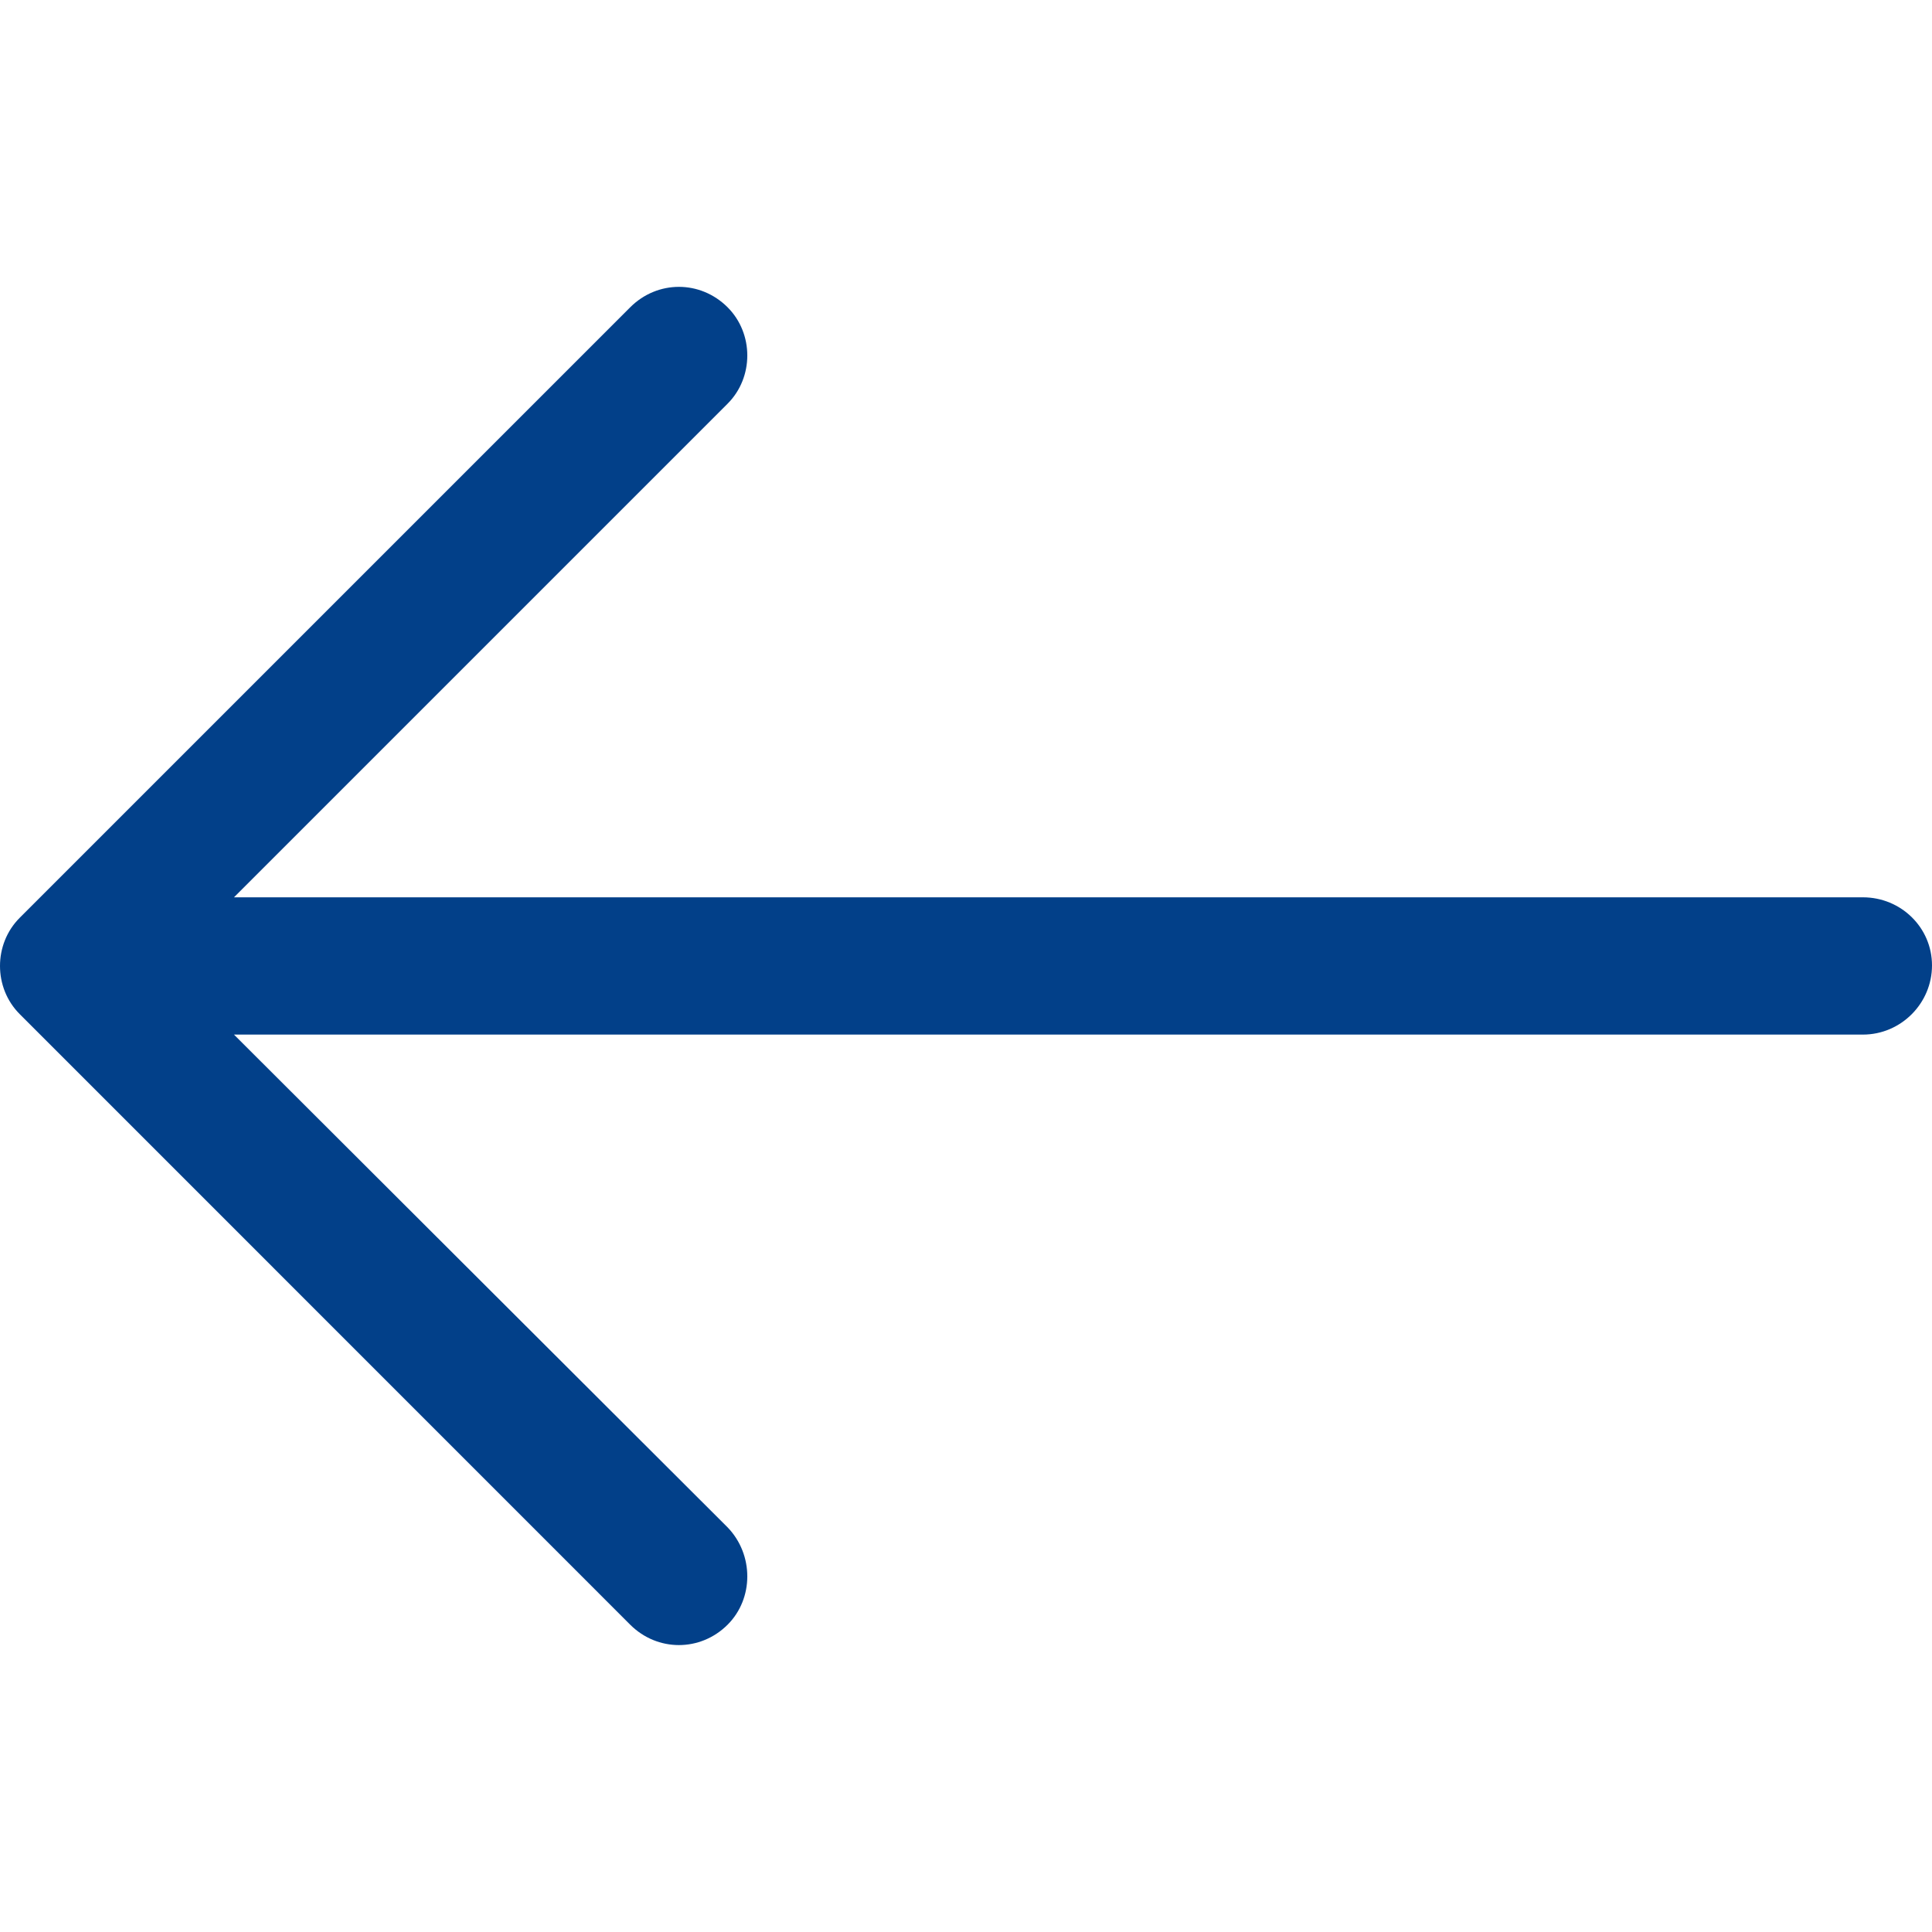 <svg width="20" height="20" viewBox="0 0 20 20" fill="none" xmlns="http://www.w3.org/2000/svg">
<g clip-path="url(#clip0_214_628)">
<path d="M6.524 3.181C6.806 2.899 7.25 2.899 7.532 3.181C7.804 3.453 7.804 3.907 7.532 4.179L2.422 9.289H19.285C19.678 9.289 20 9.601 20 9.994C20 10.387 19.678 10.71 19.285 10.71H2.422L7.532 15.811C7.804 16.093 7.804 16.547 7.532 16.819C7.25 17.1 6.806 17.1 6.524 16.819L0.204 10.498C-0.068 10.226 -0.068 9.773 0.204 9.501L6.524 3.181Z" fill="#024089"/>
</g>
<defs>
<clipPath id="clip0_214_628">
<rect width="20" height="20" fill="white"/>
</clipPath>
</defs>
</svg>
